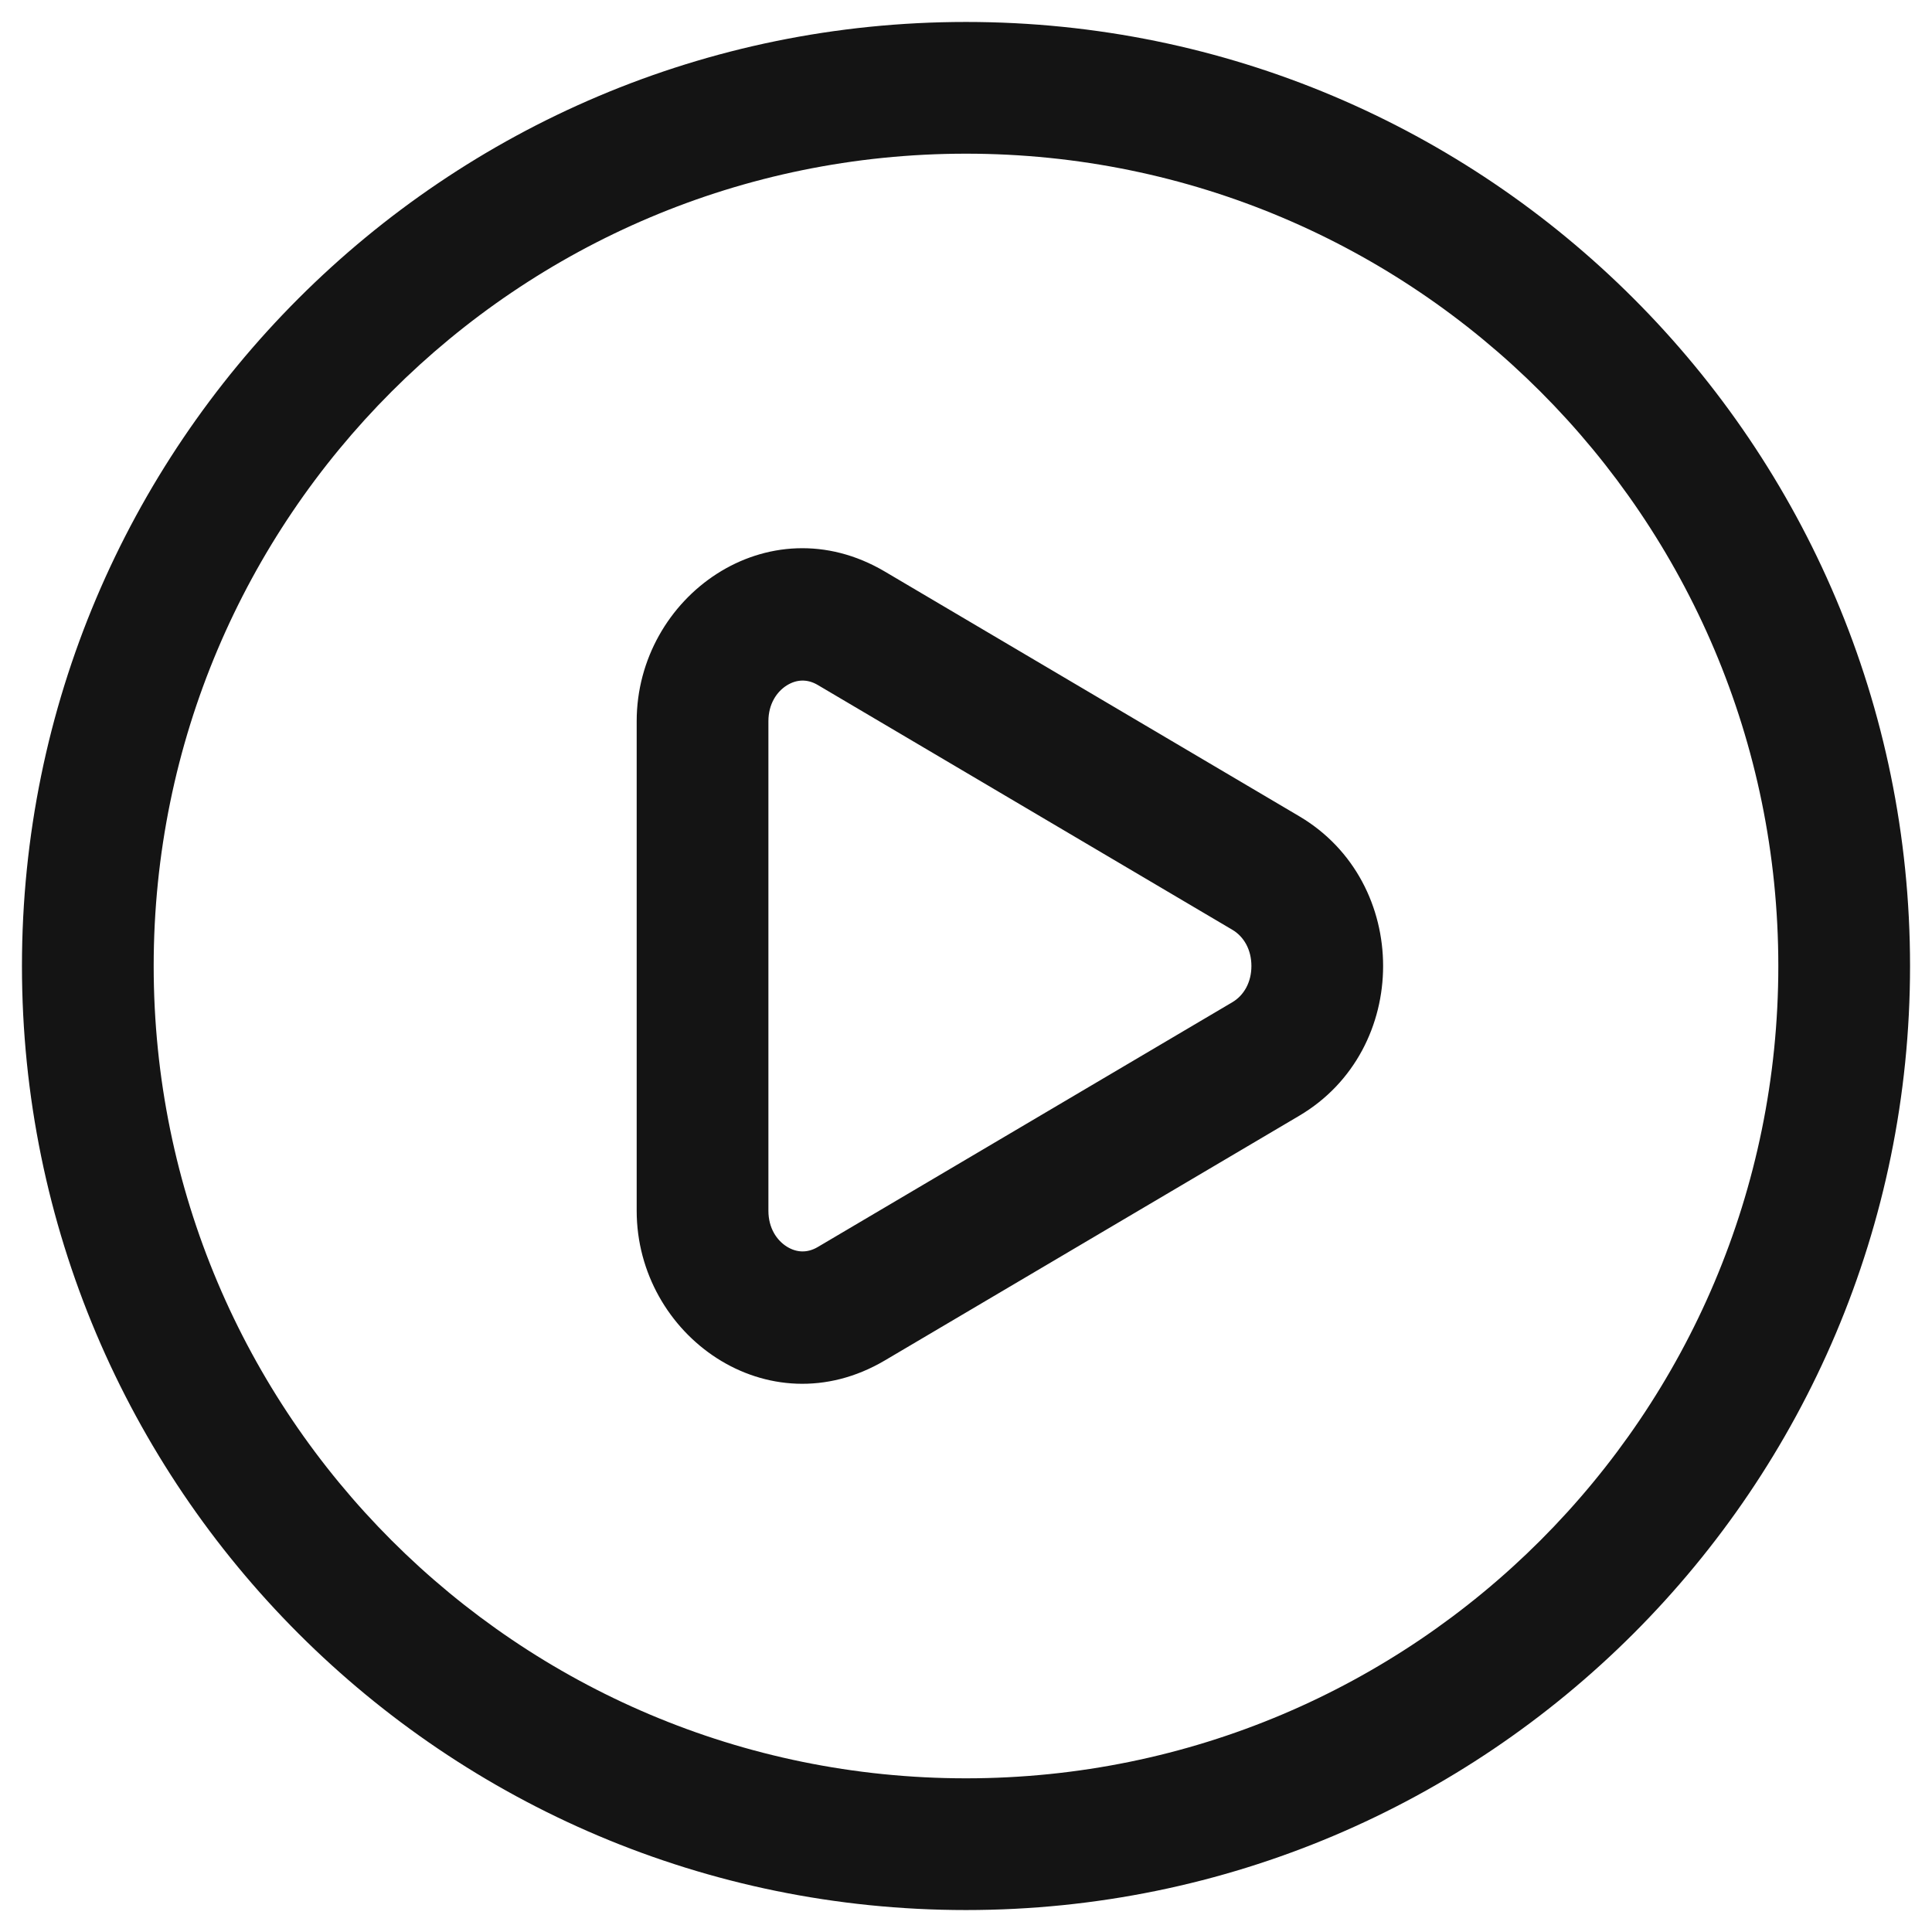 <svg width="22" height="22" viewBox="0 0 22 22" fill="none" xmlns="http://www.w3.org/2000/svg">
<path fill-rule="evenodd" clip-rule="evenodd" d="M10.075 6.508C8.746 5.724 7.25 6.791 7.25 8.213V13.787C7.25 15.209 8.746 16.276 10.075 15.492L14.795 12.705C16.068 11.953 16.068 10.047 14.795 9.295L10.075 6.508ZM8.75 8.213C8.75 8.015 8.846 7.876 8.959 7.805C9.069 7.736 9.192 7.729 9.312 7.8L14.032 10.587C14.165 10.665 14.25 10.815 14.25 11C14.25 11.185 14.165 11.335 14.032 11.413L9.312 14.2C9.192 14.271 9.069 14.264 8.959 14.195C8.846 14.124 8.75 13.985 8.75 13.787V8.213Z" fill="#141414"/>
<path fill-rule="evenodd" clip-rule="evenodd" d="M11 0.25C5.063 0.25 0.25 5.063 0.25 11C0.25 16.937 5.063 21.75 11 21.75C16.937 21.75 21.75 16.937 21.75 11C21.75 5.063 16.937 0.25 11 0.25ZM1.75 11C1.75 5.891 5.891 1.75 11 1.75C16.109 1.75 20.25 5.891 20.25 11C20.25 16.109 16.109 20.25 11 20.25C5.891 20.25 1.75 16.109 1.75 11Z" fill="#141414"/>
</svg>
